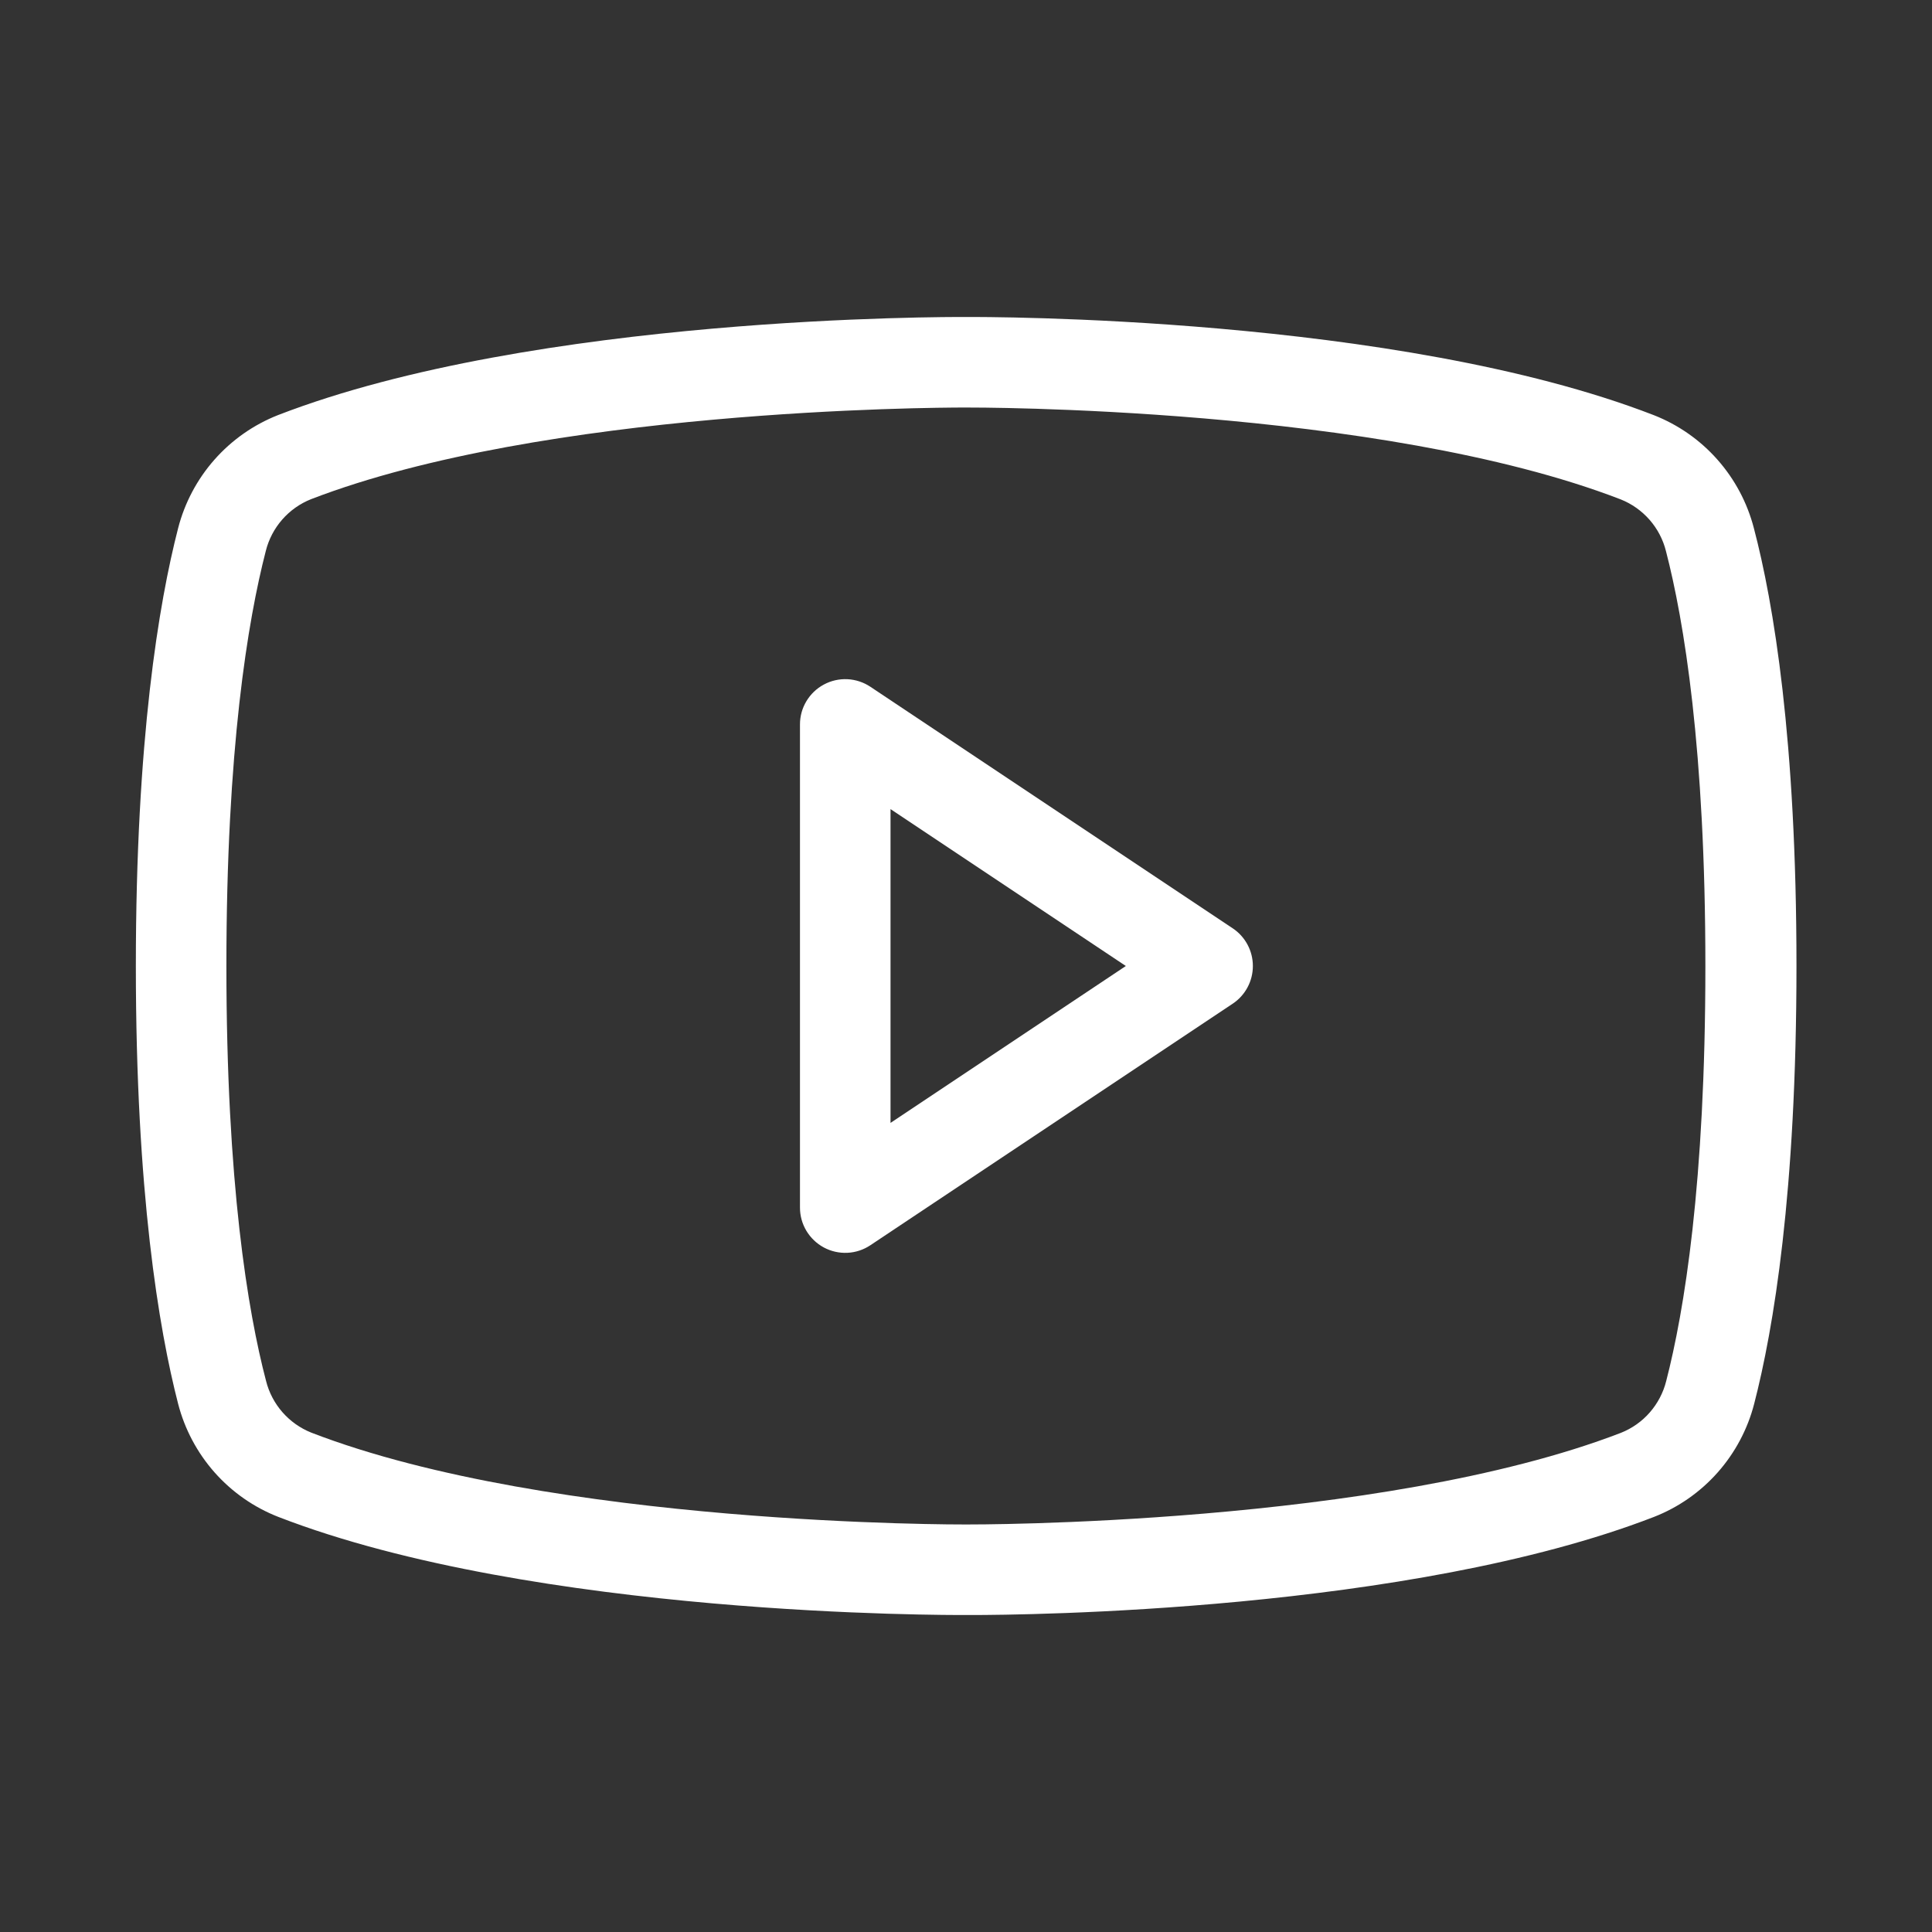 <svg width="60" height="60" viewBox="0 0 60 60" fill="none" xmlns="http://www.w3.org/2000/svg">
<rect x="0" y="0" width="60" height="60" fill="#333333" stroke="none"/>
<path d="M38.281 28.828L27.03 21.328C26.819 21.187 26.572 21.106 26.318 21.093C26.063 21.081 25.81 21.138 25.586 21.259C25.361 21.379 25.174 21.558 25.043 21.777C24.912 21.995 24.843 22.245 24.844 22.5V37.5C24.843 37.755 24.912 38.005 25.043 38.224C25.174 38.442 25.361 38.621 25.586 38.742C25.81 38.862 26.063 38.919 26.318 38.907C26.572 38.895 26.819 38.813 27.03 38.672L38.281 31.172C38.474 31.044 38.633 30.869 38.742 30.665C38.852 30.461 38.909 30.232 38.909 30C38.909 29.768 38.852 29.54 38.742 29.335C38.633 29.131 38.474 28.956 38.281 28.828ZM27.656 34.873V25.127L34.964 30L27.656 34.873ZM54.469 16.406C54.265 15.616 53.877 14.885 53.336 14.274C52.795 13.662 52.116 13.188 51.356 12.891C43.359 9.795 30.532 9.844 30 9.844C29.468 9.844 16.641 9.795 8.634 12.891C7.876 13.19 7.199 13.664 6.66 14.275C6.121 14.886 5.734 15.617 5.531 16.406C4.934 18.724 4.219 22.969 4.219 30C4.219 37.031 4.934 41.276 5.531 43.594C5.735 44.384 6.123 45.115 6.664 45.727C7.205 46.338 7.884 46.812 8.644 47.109C16.641 50.206 29.466 50.156 30 50.156H30.166C31.786 50.156 43.76 50.053 51.366 47.109C52.126 46.812 52.804 46.338 53.345 45.727C53.886 45.115 54.275 44.384 54.478 43.594C55.076 41.281 55.791 37.048 55.791 30C55.791 22.952 55.078 18.724 54.469 16.406ZM51.745 42.891C51.655 43.251 51.48 43.584 51.236 43.864C50.992 44.144 50.684 44.361 50.339 44.498C42.839 47.388 30.136 47.344 30 47.344C29.864 47.344 17.177 47.391 9.668 44.492C9.323 44.354 9.016 44.137 8.771 43.857C8.527 43.578 8.352 43.244 8.262 42.884C7.697 40.73 7.031 36.745 7.031 30C7.031 23.255 7.697 19.27 8.255 17.109C8.345 16.749 8.52 16.416 8.764 16.136C9.008 15.857 9.316 15.639 9.661 15.502C16.889 12.717 28.952 12.656 29.944 12.656H30C30.127 12.656 42.823 12.609 50.332 15.509C50.677 15.646 50.984 15.864 51.229 16.143C51.474 16.423 51.648 16.756 51.738 17.116C52.296 19.27 52.962 23.255 52.962 30.007C52.962 36.759 52.303 40.73 51.745 42.891Z" fill="white"/>
</svg>
